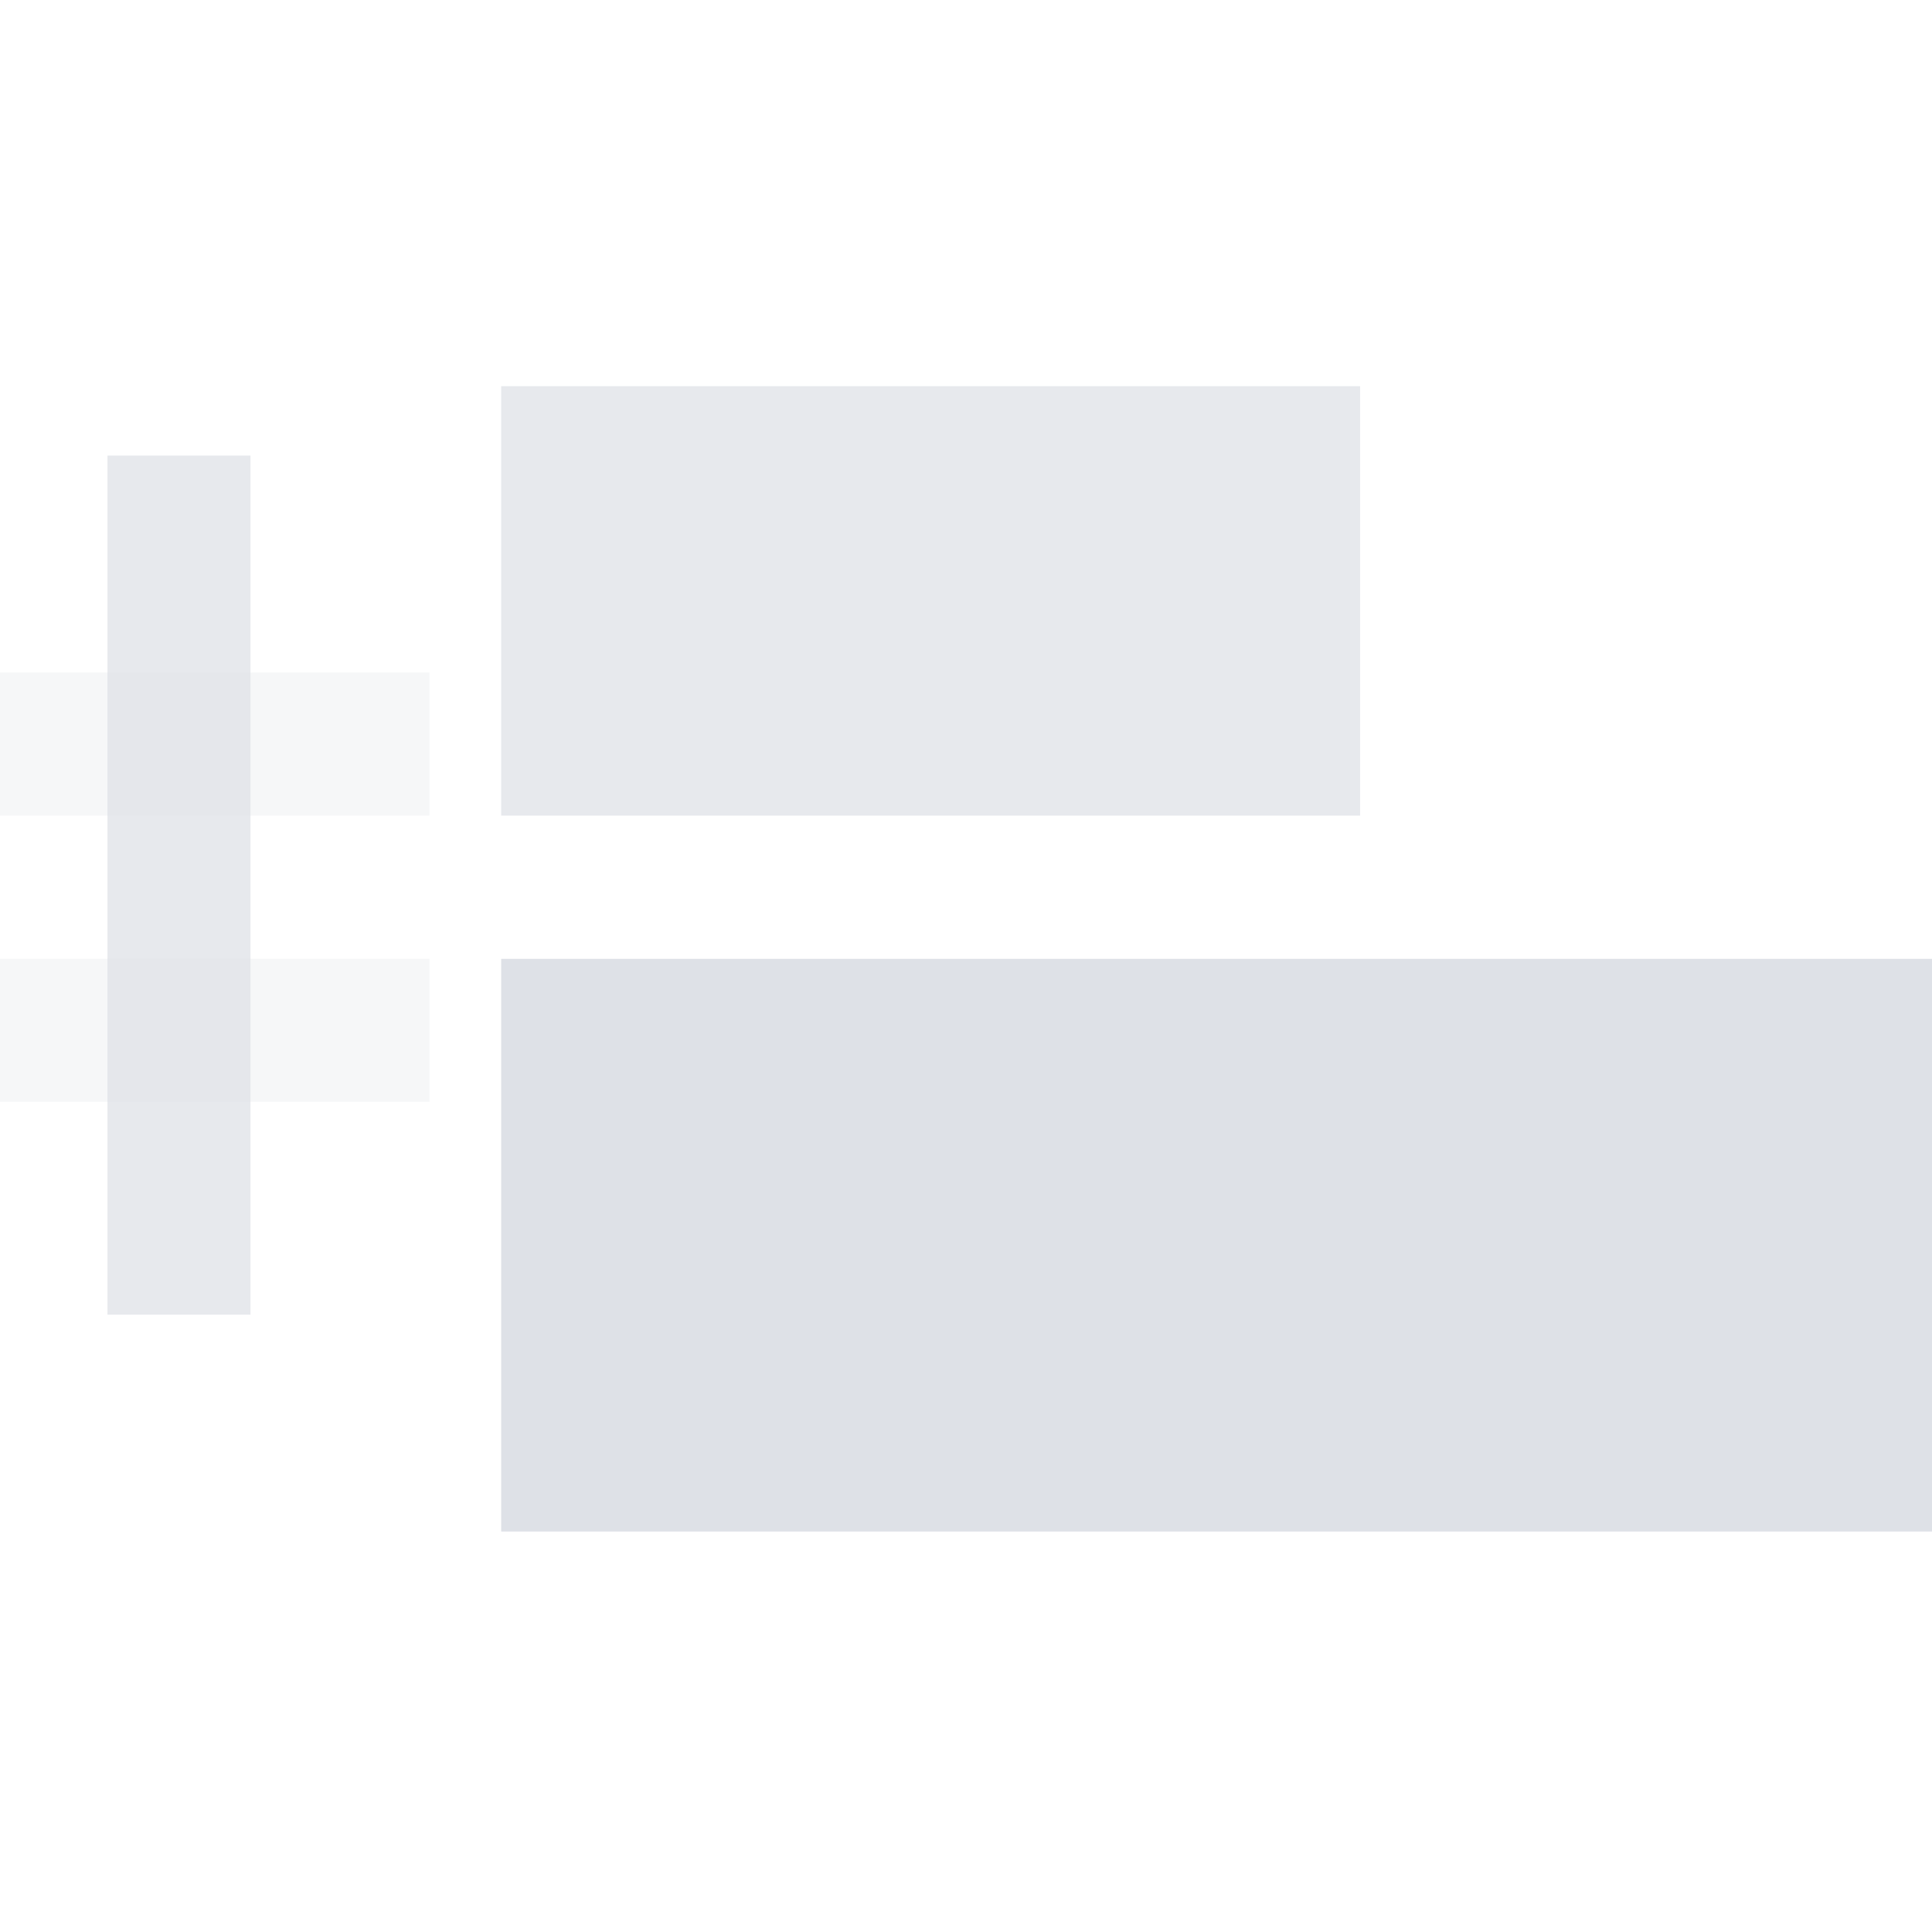 <svg t="1653560679464" class="icon" viewBox="0 0 1706 1024" version="1.1" xmlns="http://www.w3.org/2000/svg" p-id="2839" width="128" height="128"><path d="M1706.667 1011.371H442.539V505.685H1706.667z" fill="#DEE1E7" p-id="2840"></path><path d="M1200.981 379.221H442.539V0h758.443z" fill="#DEE1E7" fill-opacity=".75" p-id="2841"></path><path d="M0 505.685h379.221v126.293H0zM0 252.757h379.221v126.464H0z" fill="#DEE1E7" fill-opacity=".25" p-id="2842"></path><path d="M221.184 819.883h-126.293V61.269h126.293z" fill="#DEE1E7" fill-opacity=".75" p-id="2843"></path></svg>